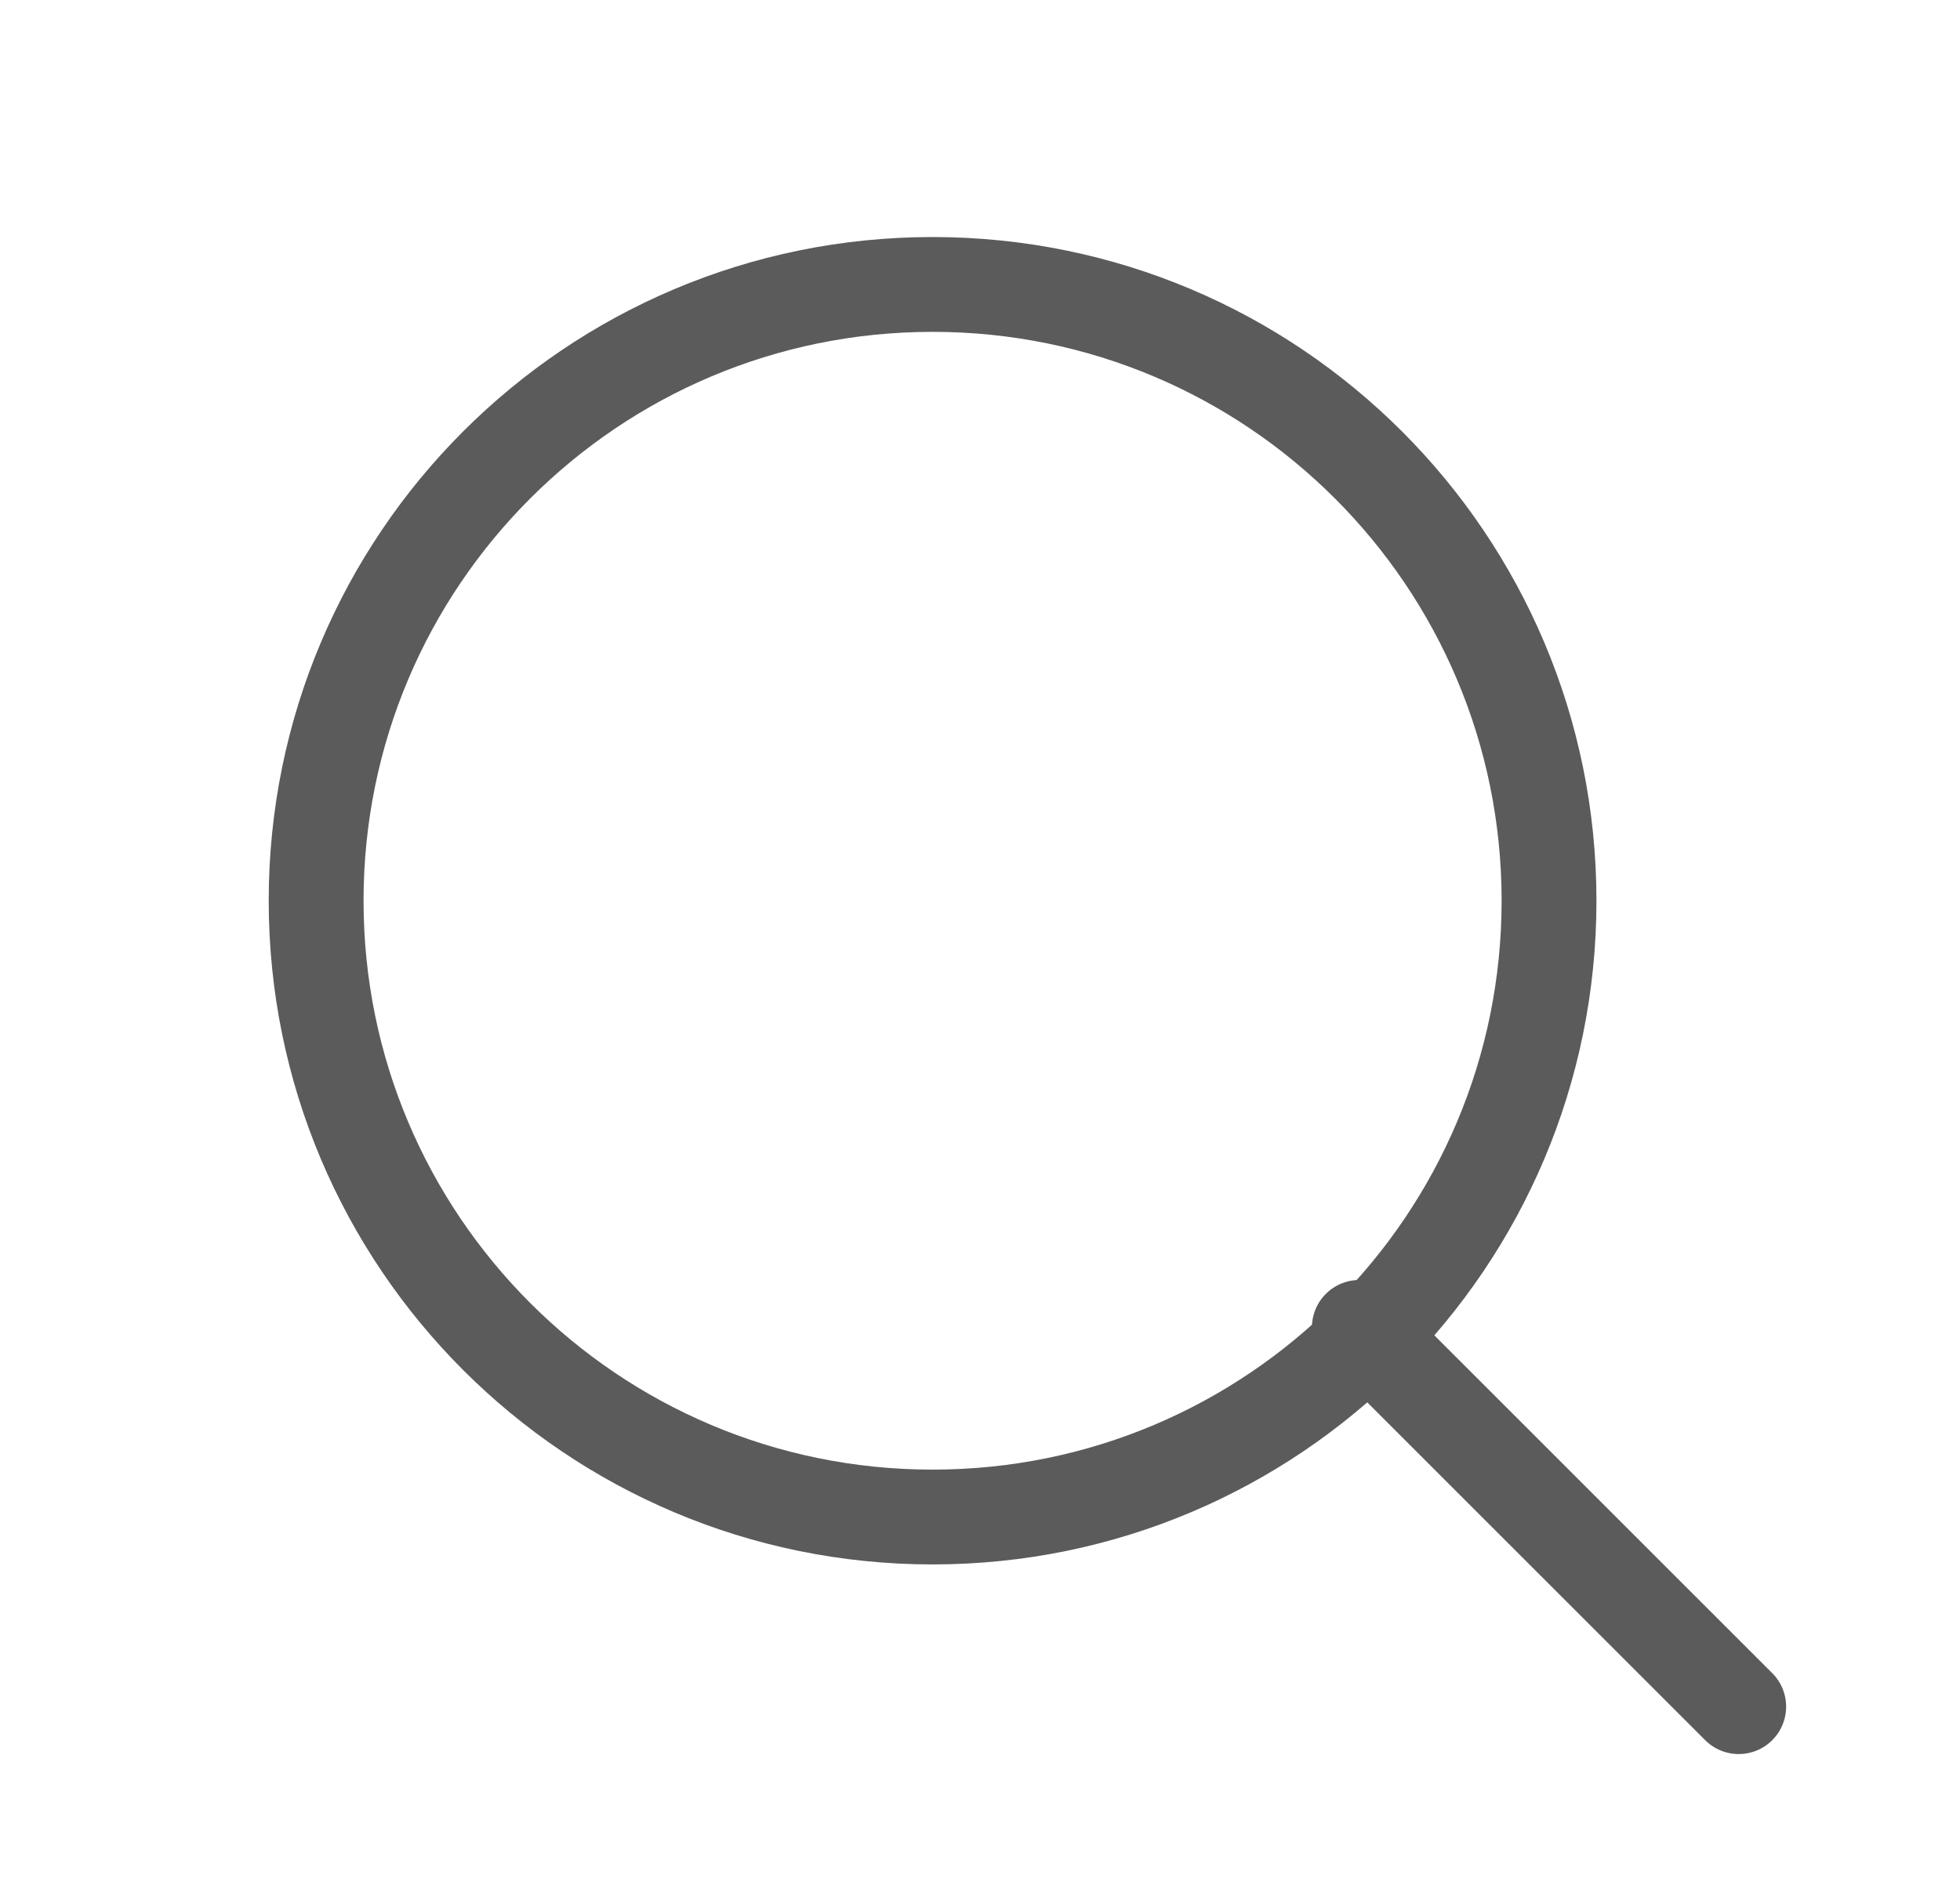 <svg width="31" height="30" viewBox="0 0 31 30" fill="none" xmlns="http://www.w3.org/2000/svg">
<path d="M14.75 24C20.135 24 24.5 19.635 24.5 14.25C24.5 8.865 20.135 4.5 14.75 4.5C9.365 4.5 5 8.865 5 14.25C5 19.635 9.365 24 14.75 24Z" stroke="#5B5B5B" stroke-width="1.5" stroke-linecap="round" stroke-linejoin="round"/>
<path d="M27.5 27L21.5 21" stroke="#5B5B5B" stroke-width="1.5" stroke-linecap="round" stroke-linejoin="round"/>
</svg>
